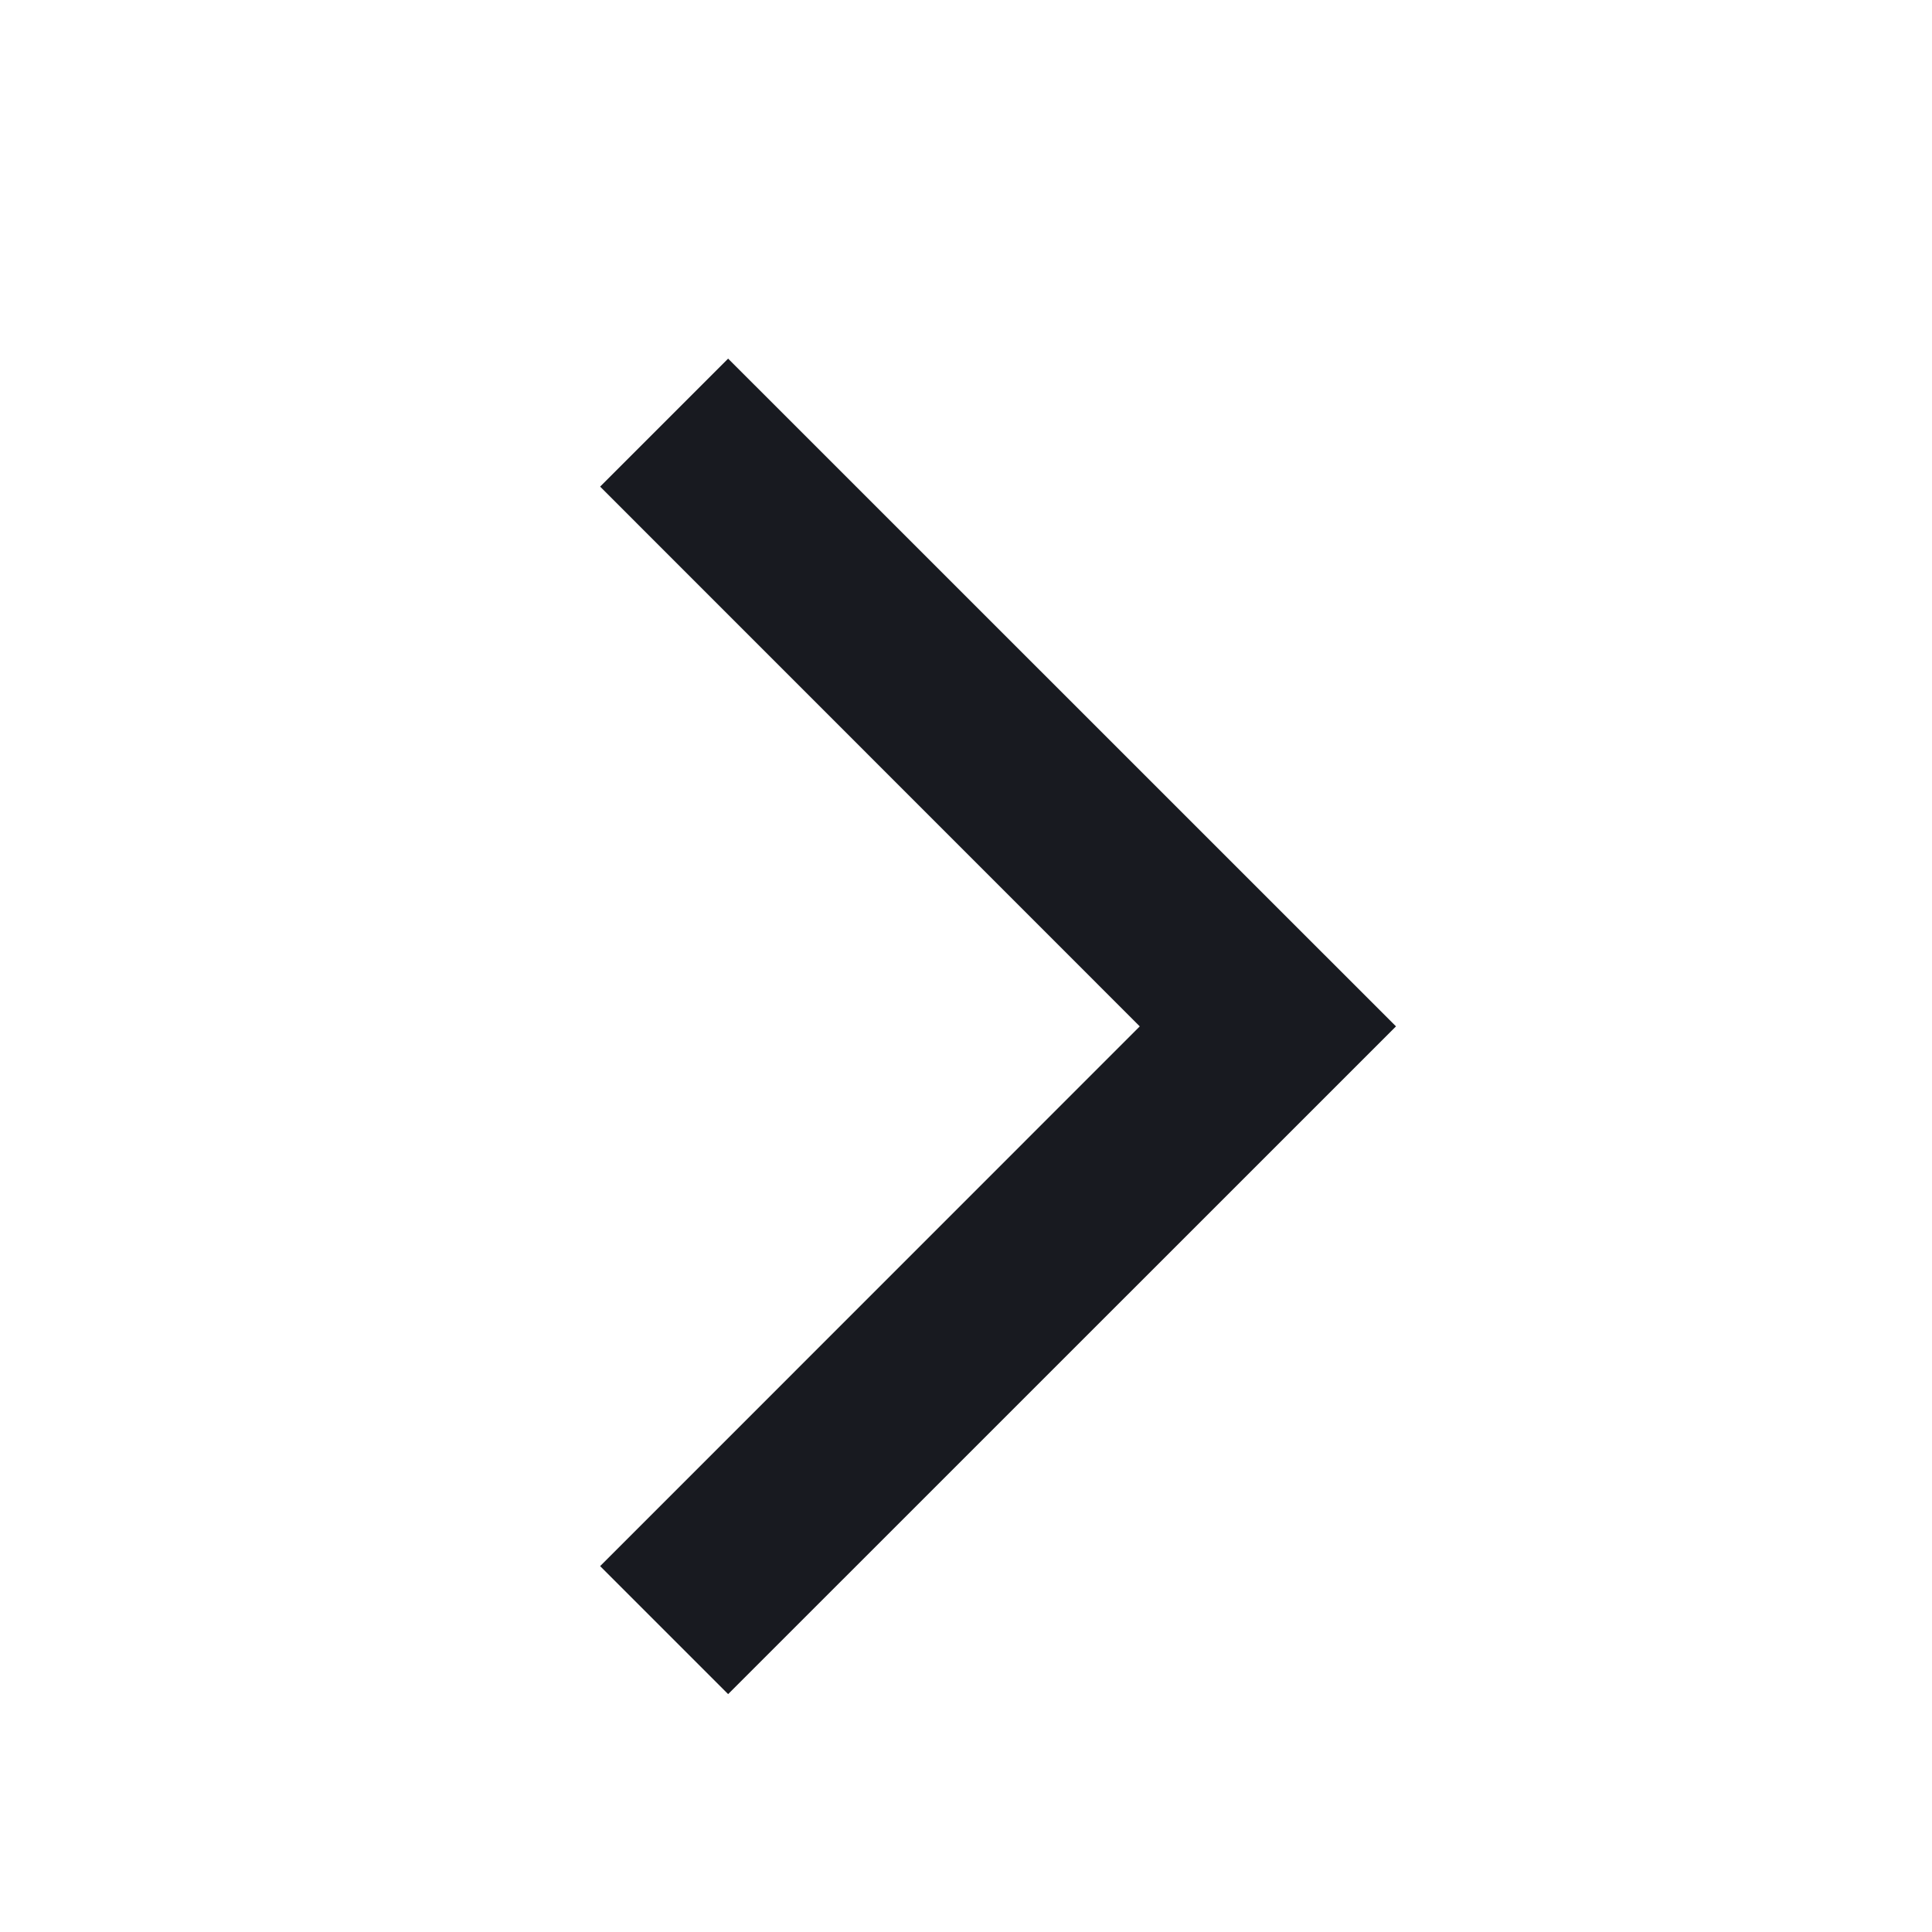 <svg width="16" height="16" viewBox="0 0 16 16" fill="none" xmlns="http://www.w3.org/2000/svg">
<path fill-rule="evenodd" clip-rule="evenodd" d="M6.03 2.97L11.561 8.5L6.03 14.03L4.97 12.97L9.439 8.5L4.97 4.03L6.03 2.97Z" fill="#181A20"/>
</svg>
